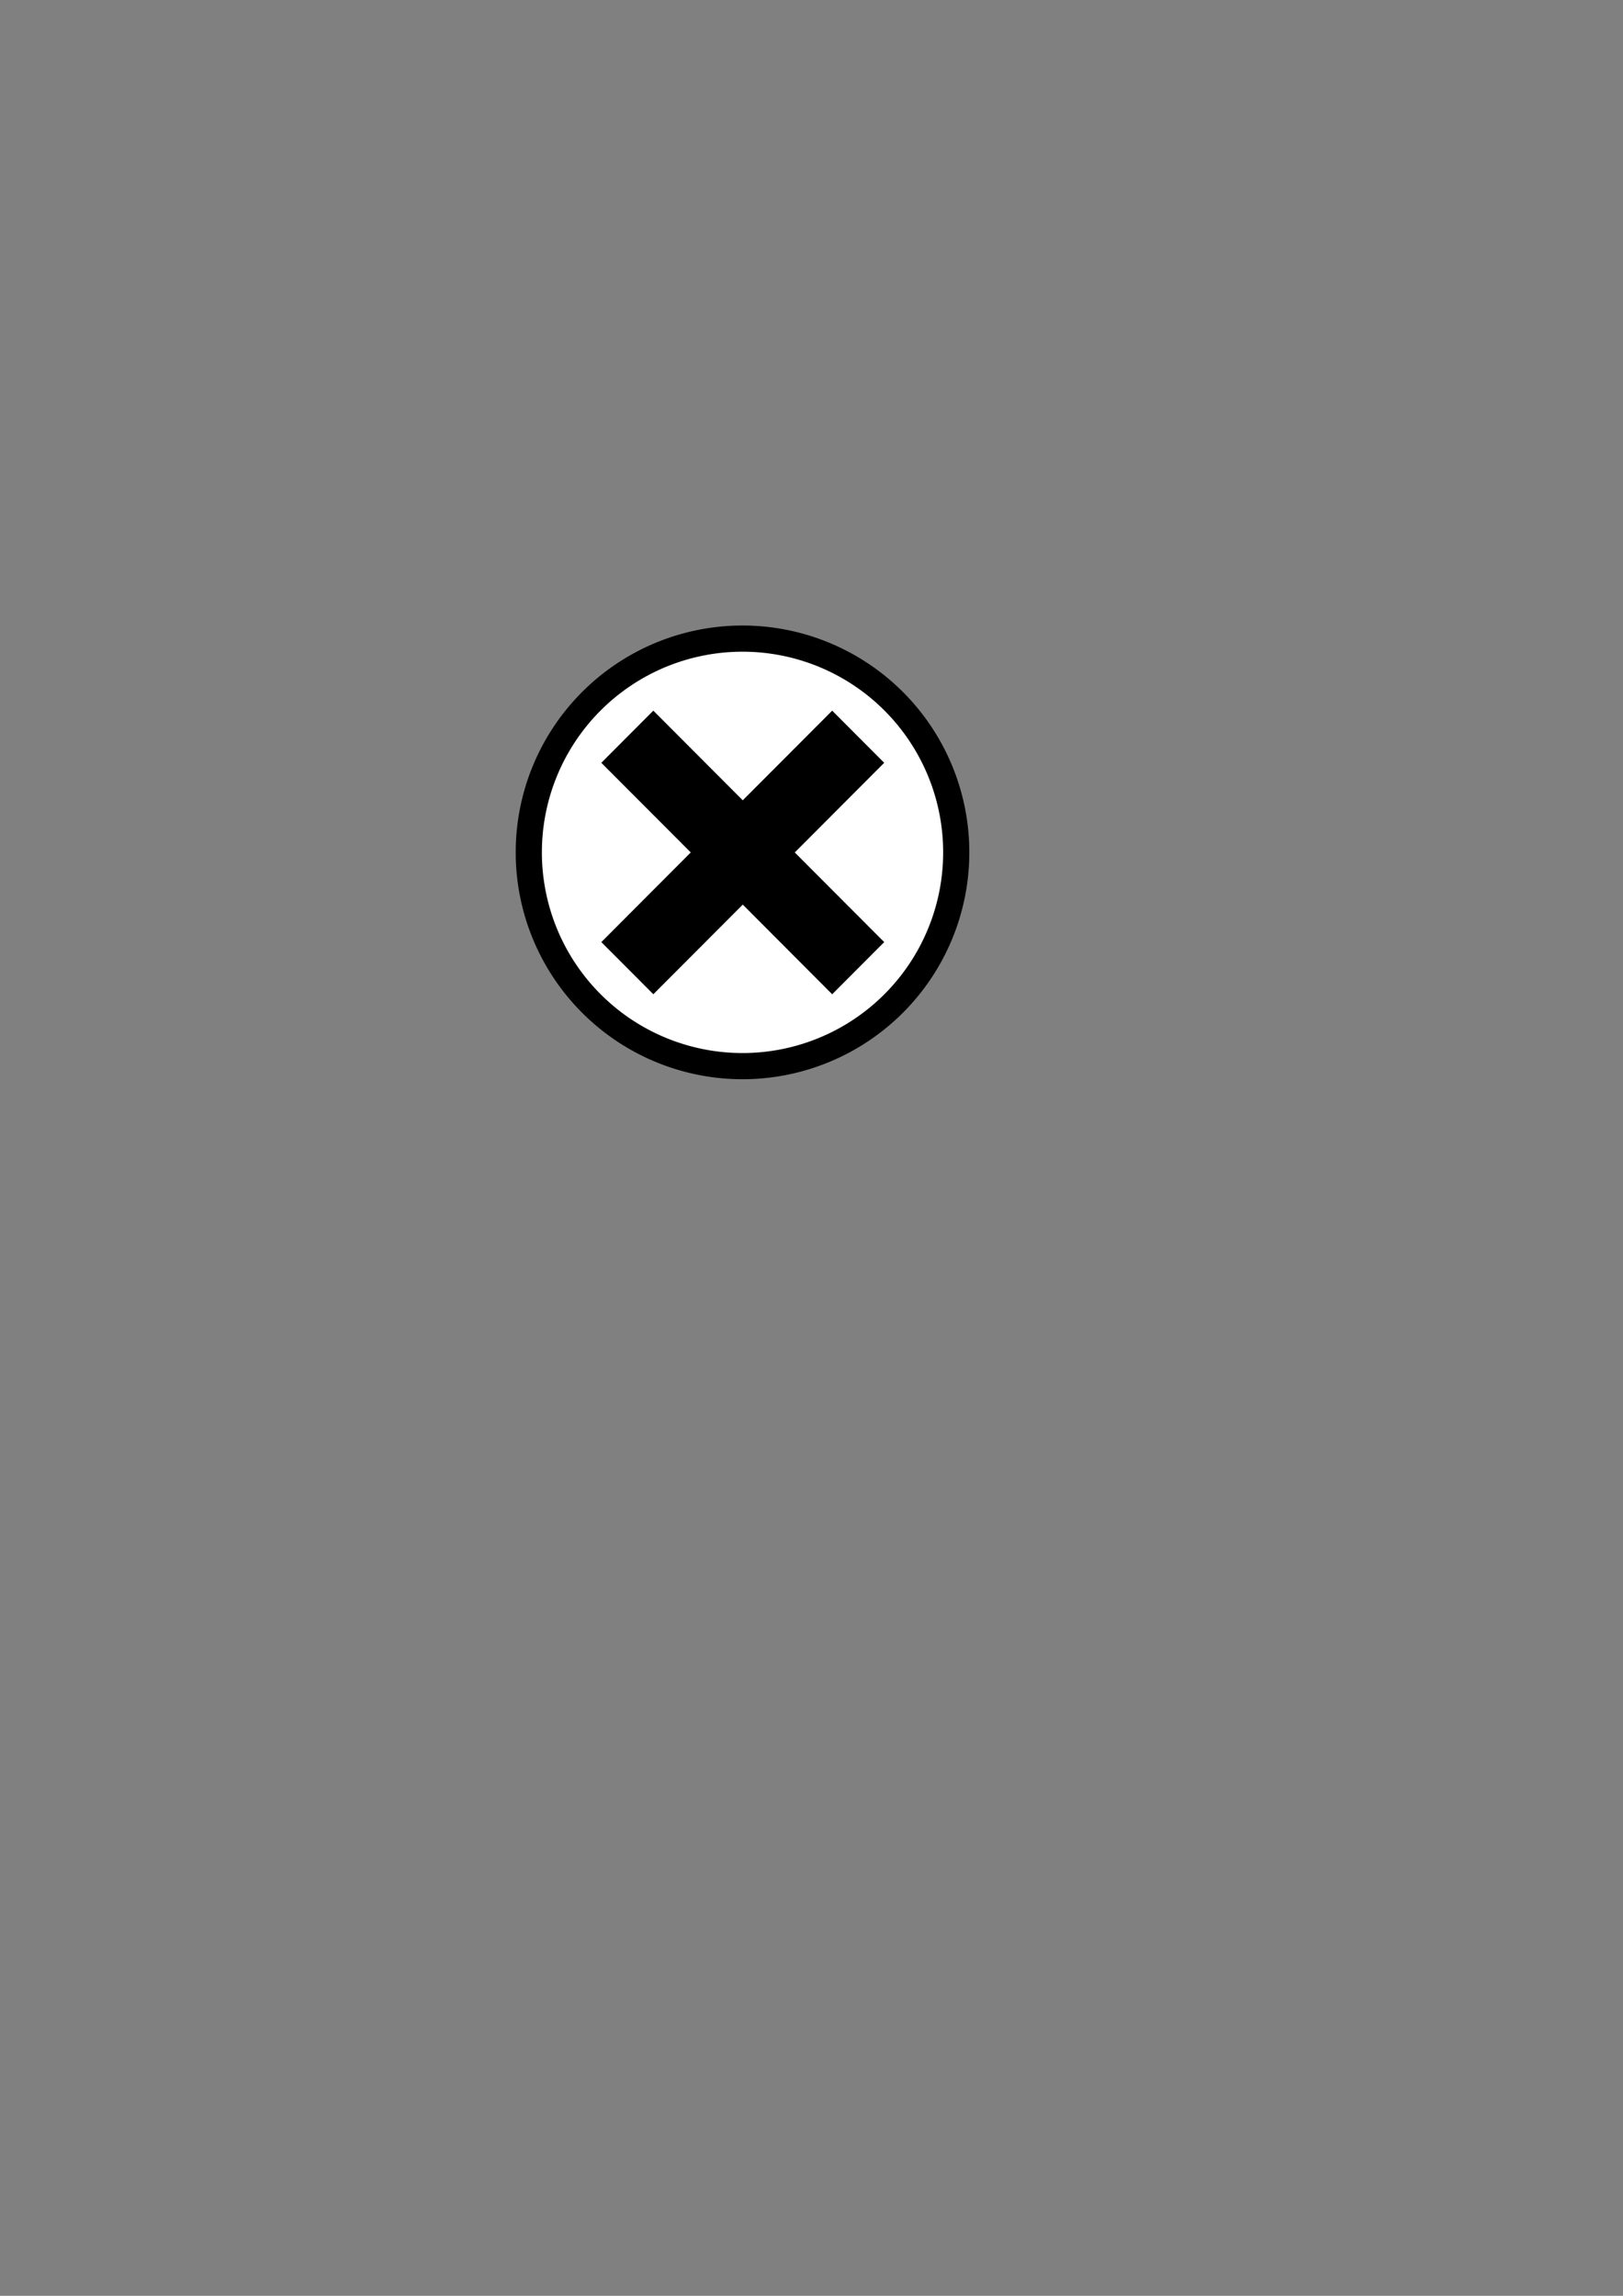 <?xml version="1.0" encoding="UTF-8" standalone="no"?>
<!-- Created with Inkscape (http://www.inkscape.org/) -->

<svg
   xmlns:dc="http://purl.org/dc/elements/1.1/"
   xmlns:cc="http://creativecommons.org/ns#"
   xmlns:rdf="http://www.w3.org/1999/02/22-rdf-syntax-ns#"
   xmlns:svg="http://www.w3.org/2000/svg"
   xmlns="http://www.w3.org/2000/svg"
   xmlns:sodipodi="http://sodipodi.sourceforge.net/DTD/sodipodi-0.dtd"
   xmlns:inkscape="http://www.inkscape.org/namespaces/inkscape"
   width="744.094"
   height="1052.362"
   id="svg2"
   version="1.1"
   inkscape:version="0.47 r22583"
   sodipodi:docname="prohibit.svg">
  <rect width="100%" height="100%" fill="#808080" stroke="none"/>
  <defs
     id="defs4">
    <inkscape:perspective
       sodipodi:type="inkscape:persp3d"
       inkscape:vp_x="0 : 526.18109 : 1"
       inkscape:vp_y="0 : 1000 : 0"
       inkscape:vp_z="744.09448 : 526.18109 : 1"
       inkscape:persp3d-origin="372.04724 : 350.78739 : 1"
       id="perspective10" />
  </defs>
  <sodipodi:namedview
     id="base"
     pagecolor="#dcdedc"
     bordercolor="#666666"
     borderopacity="1.0"
     inkscape:pageopacity="0.73333333"
     inkscape:pageshadow="2"
     inkscape:zoom="1.4"
     inkscape:cx="405.17245"
     inkscape:cy="653.06485"
     inkscape:document-units="px"
     inkscape:current-layer="layer1"
     showgrid="false"
     inkscape:snap-global="false"
     showguides="true"
     inkscape:guide-bbox="true"
     inkscape:window-width="1280"
     inkscape:window-height="907"
     inkscape:window-x="-4"
     inkscape:window-y="-4"
     inkscape:window-maximized="1"
     showborder="false">
    <sodipodi:guide
       orientation="1,0"
       position="340.421,686.399"
       id="guide3602" />
    <sodipodi:guide
       orientation="0,1"
       position="234.643,661.607"
       id="guide3604" />
  </sodipodi:namedview>
  <g
     inkscape:label="Layer 1"
     inkscape:groupmode="layer"
     id="layer1">
    <path
       sodipodi:type="arc"
       style="fill:#ffffff;fill-opacity:1;fill-rule:evenodd;stroke:#000000;stroke-width:12;stroke-linejoin:round;stroke-miterlimit:4;stroke-opacity:1;stroke-dasharray:none;stroke-dashoffset:0"
       id="path2816"
       sodipodi:cx="409.11179"
       sodipodi:cy="451.32141"
       sodipodi:rx="97.984795"
       sodipodi:ry="97.984795"
       d="m 507.097,451.321 a 97.985,97.985 0 1 1 -195.97,0 97.985,97.985 0 1 1 195.97,0 z"
       transform="translate(-68.69,-60.609)" />
    <g
       id="g3605"
       style="stroke-width:0.354;stroke-miterlimit:4;stroke-dasharray:none;stroke:none;stroke-opacity:1;fill:#000000;fill-opacity:1">
      <path
         id="rect3594"
         d="M 299.531 325.75 L 275.688 349.656 L 316.688 390.75 L 275.688 431.844 L 299.531 455.75 L 340.531 414.656 L 381.531 455.75 L 405.375 431.844 L 364.375 390.75 L 405.375 349.656 L 381.531 325.75 L 340.531 366.844 L 299.531 325.75 z "
         style="fill:#000000;fill-opacity:1;fill-rule:evenodd;stroke:none;stroke-width:0.354;stroke-opacity:1;stroke-miterlimit:4;stroke-dasharray:none" />
    </g>
  </g>
</svg>

